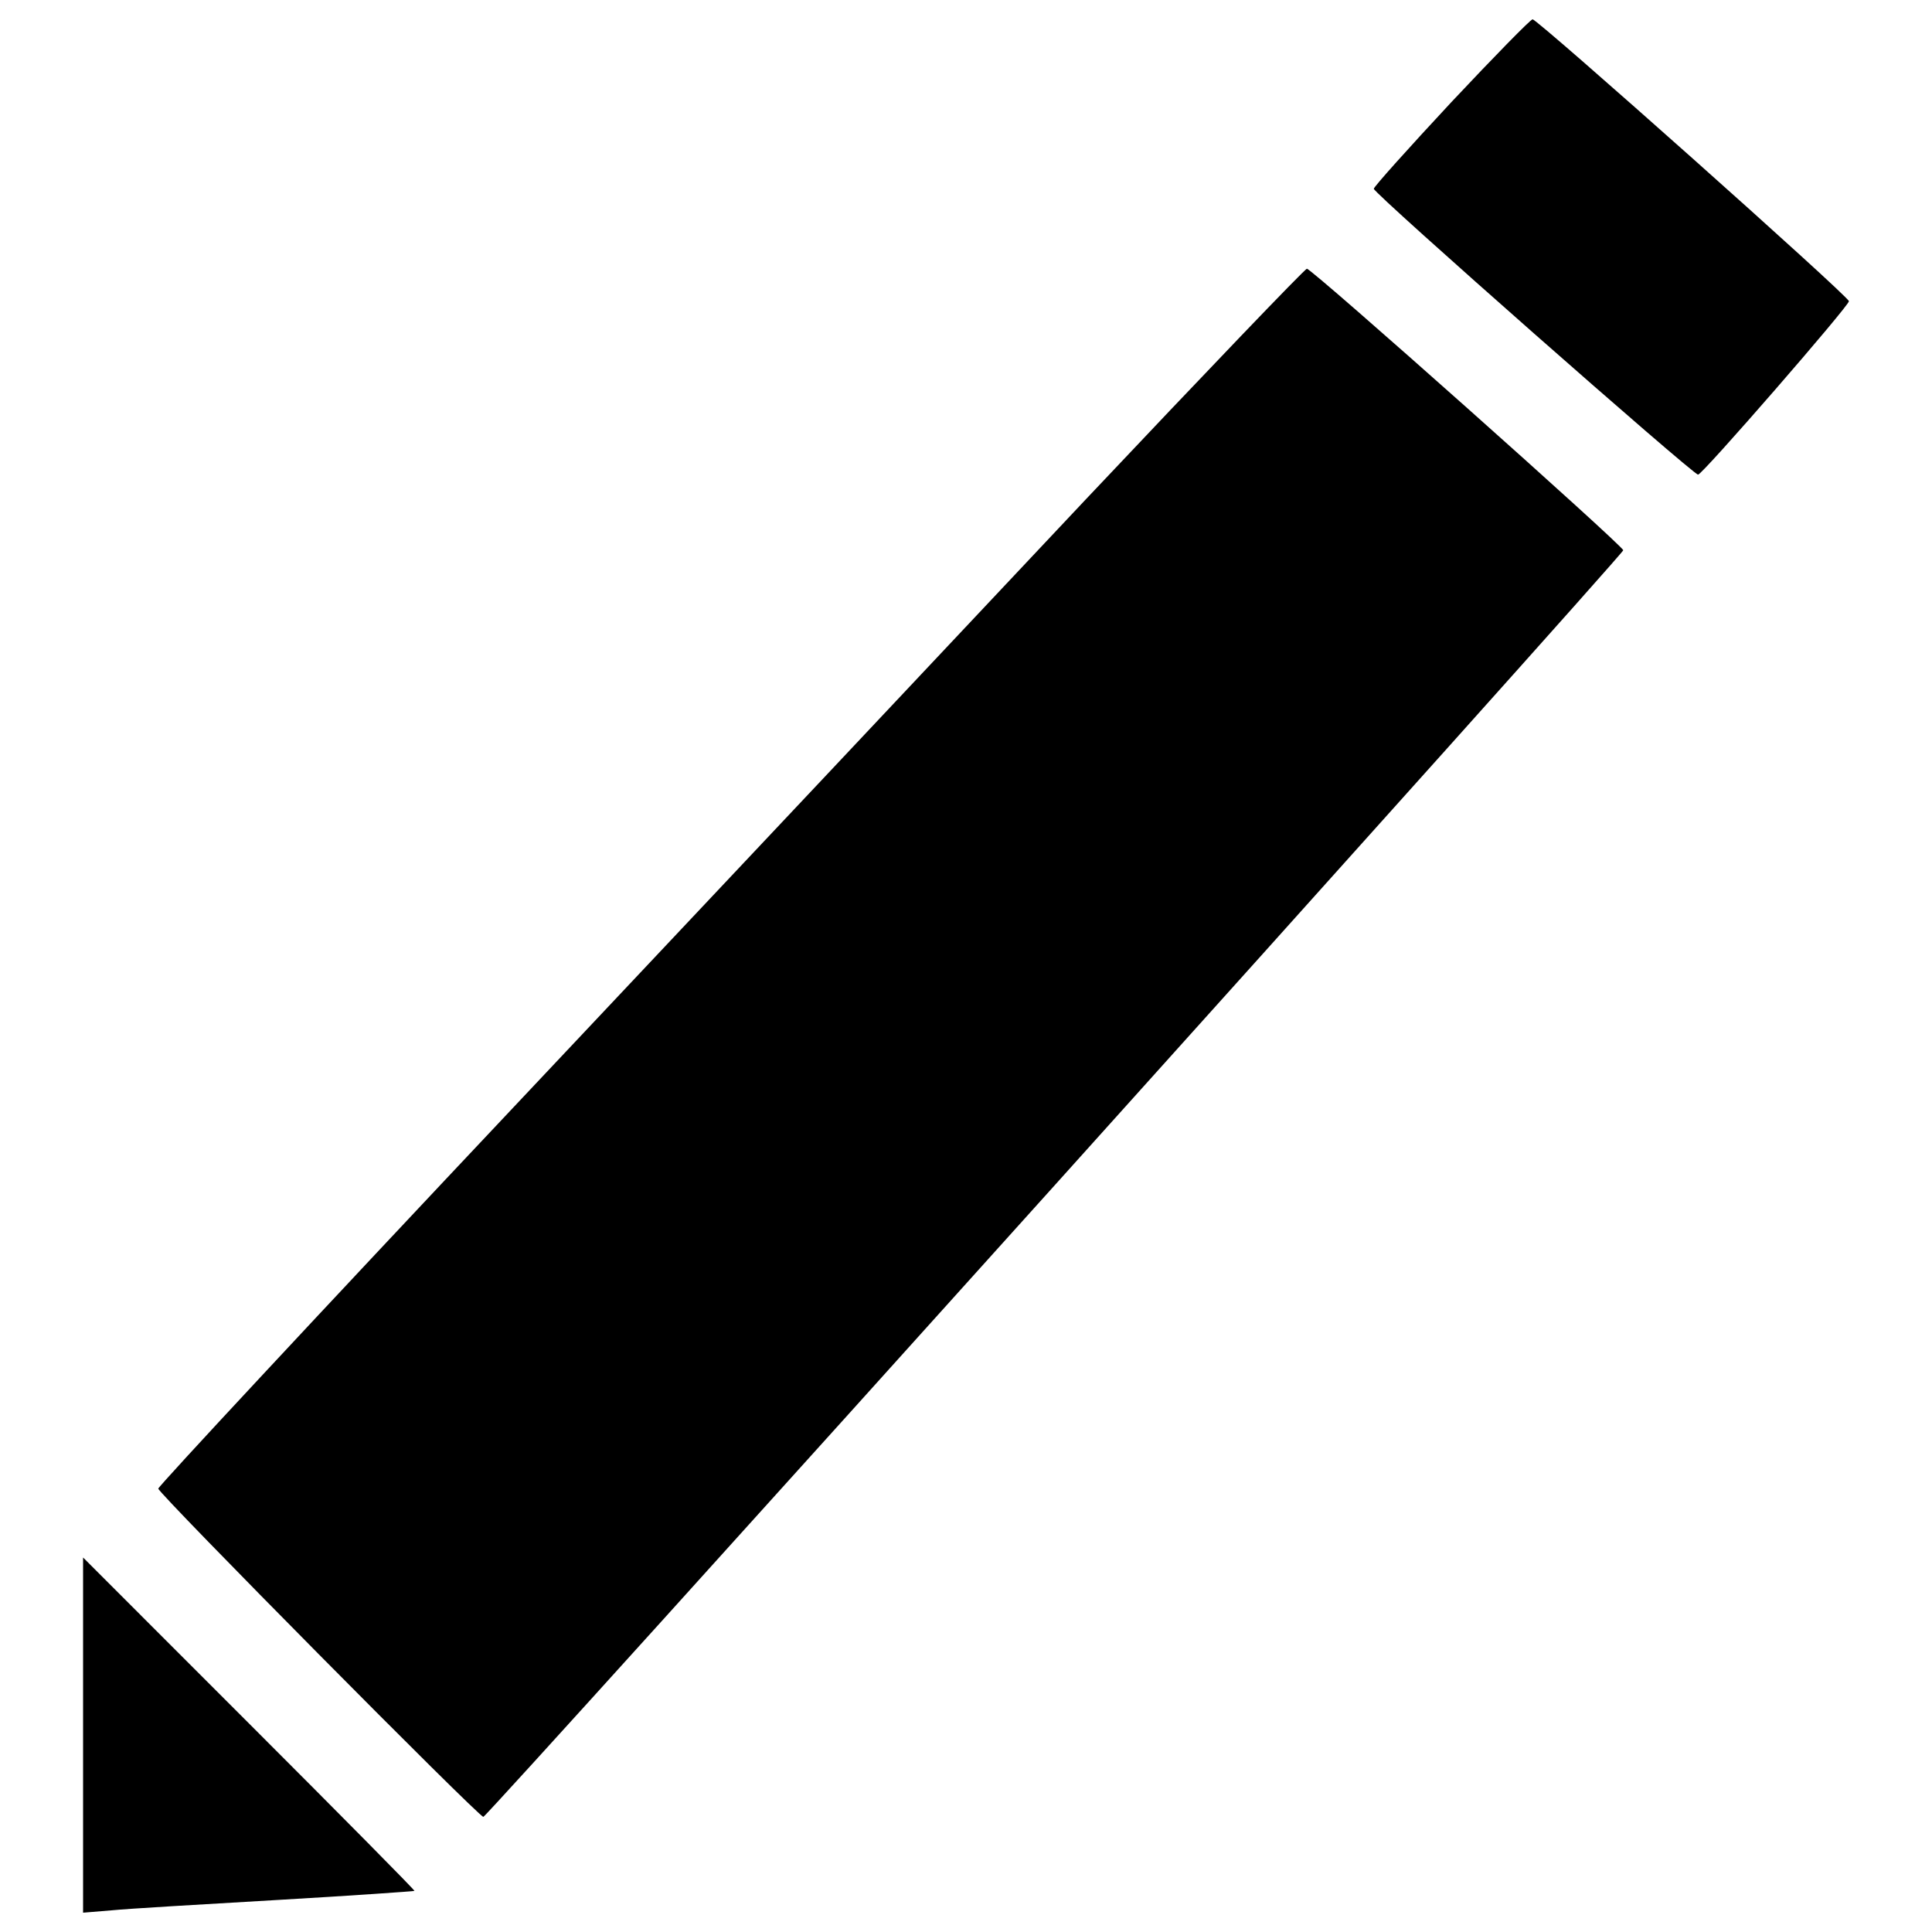 <?xml version="1.0" encoding="utf-8"?>
<!-- Svg Vector Icons : http://www.onlinewebfonts.com/icon -->
<!DOCTYPE svg PUBLIC "-//W3C//DTD SVG 1.1//EN" "http://www.w3.org/Graphics/SVG/1.1/DTD/svg11.dtd">
<svg version="1.1" xmlns="http://www.w3.org/2000/svg" xmlns:xlink="http://www.w3.org/1999/xlink" x="0px" y="0px" viewBox="0 0 1000 1000" enable-background="new 0 0 1000 1000" xml:space="preserve">
<g><g transform="translate(0,511) scale(0.1,-0.1)"><path d="M7512.5,4581.7c-221.3-237.7-401.7-438.6-401.7-448.8c0-24.6,1651.8-1479.6,1678.4-1479.6c22.5,0,780.8,873,780.8,897.6S7959.3,5010,7932.6,5010C7922.4,5010,7733.9,4817.4,7512.5,4581.7z"/><path d="M5620.9,2526.2C5002.1,1868.3,3670,452.2,2657.6-621.6C1647.3-1693.4,819.3-2582.9,819.3-2595.1c0-24.6,1657.9-1698.9,1682.5-1698.9c20.5,0,5900.1,6533.3,5900.1,6555.9c0,22.5-1610.8,1457.1-1637.4,1457.1C6754.2,3718.9,6239.9,3182,5620.9,2526.2z"/><path d="M430-3869.8V-4790l149.6,12.3c79.9,8.2,465.2,30.7,852.5,53.3c389.4,22.5,709.1,45.1,713.2,47.1c2,4.1-383.2,393.5-854.6,864.8L430-2951.7V-3869.8z"/></g></g>
</svg>